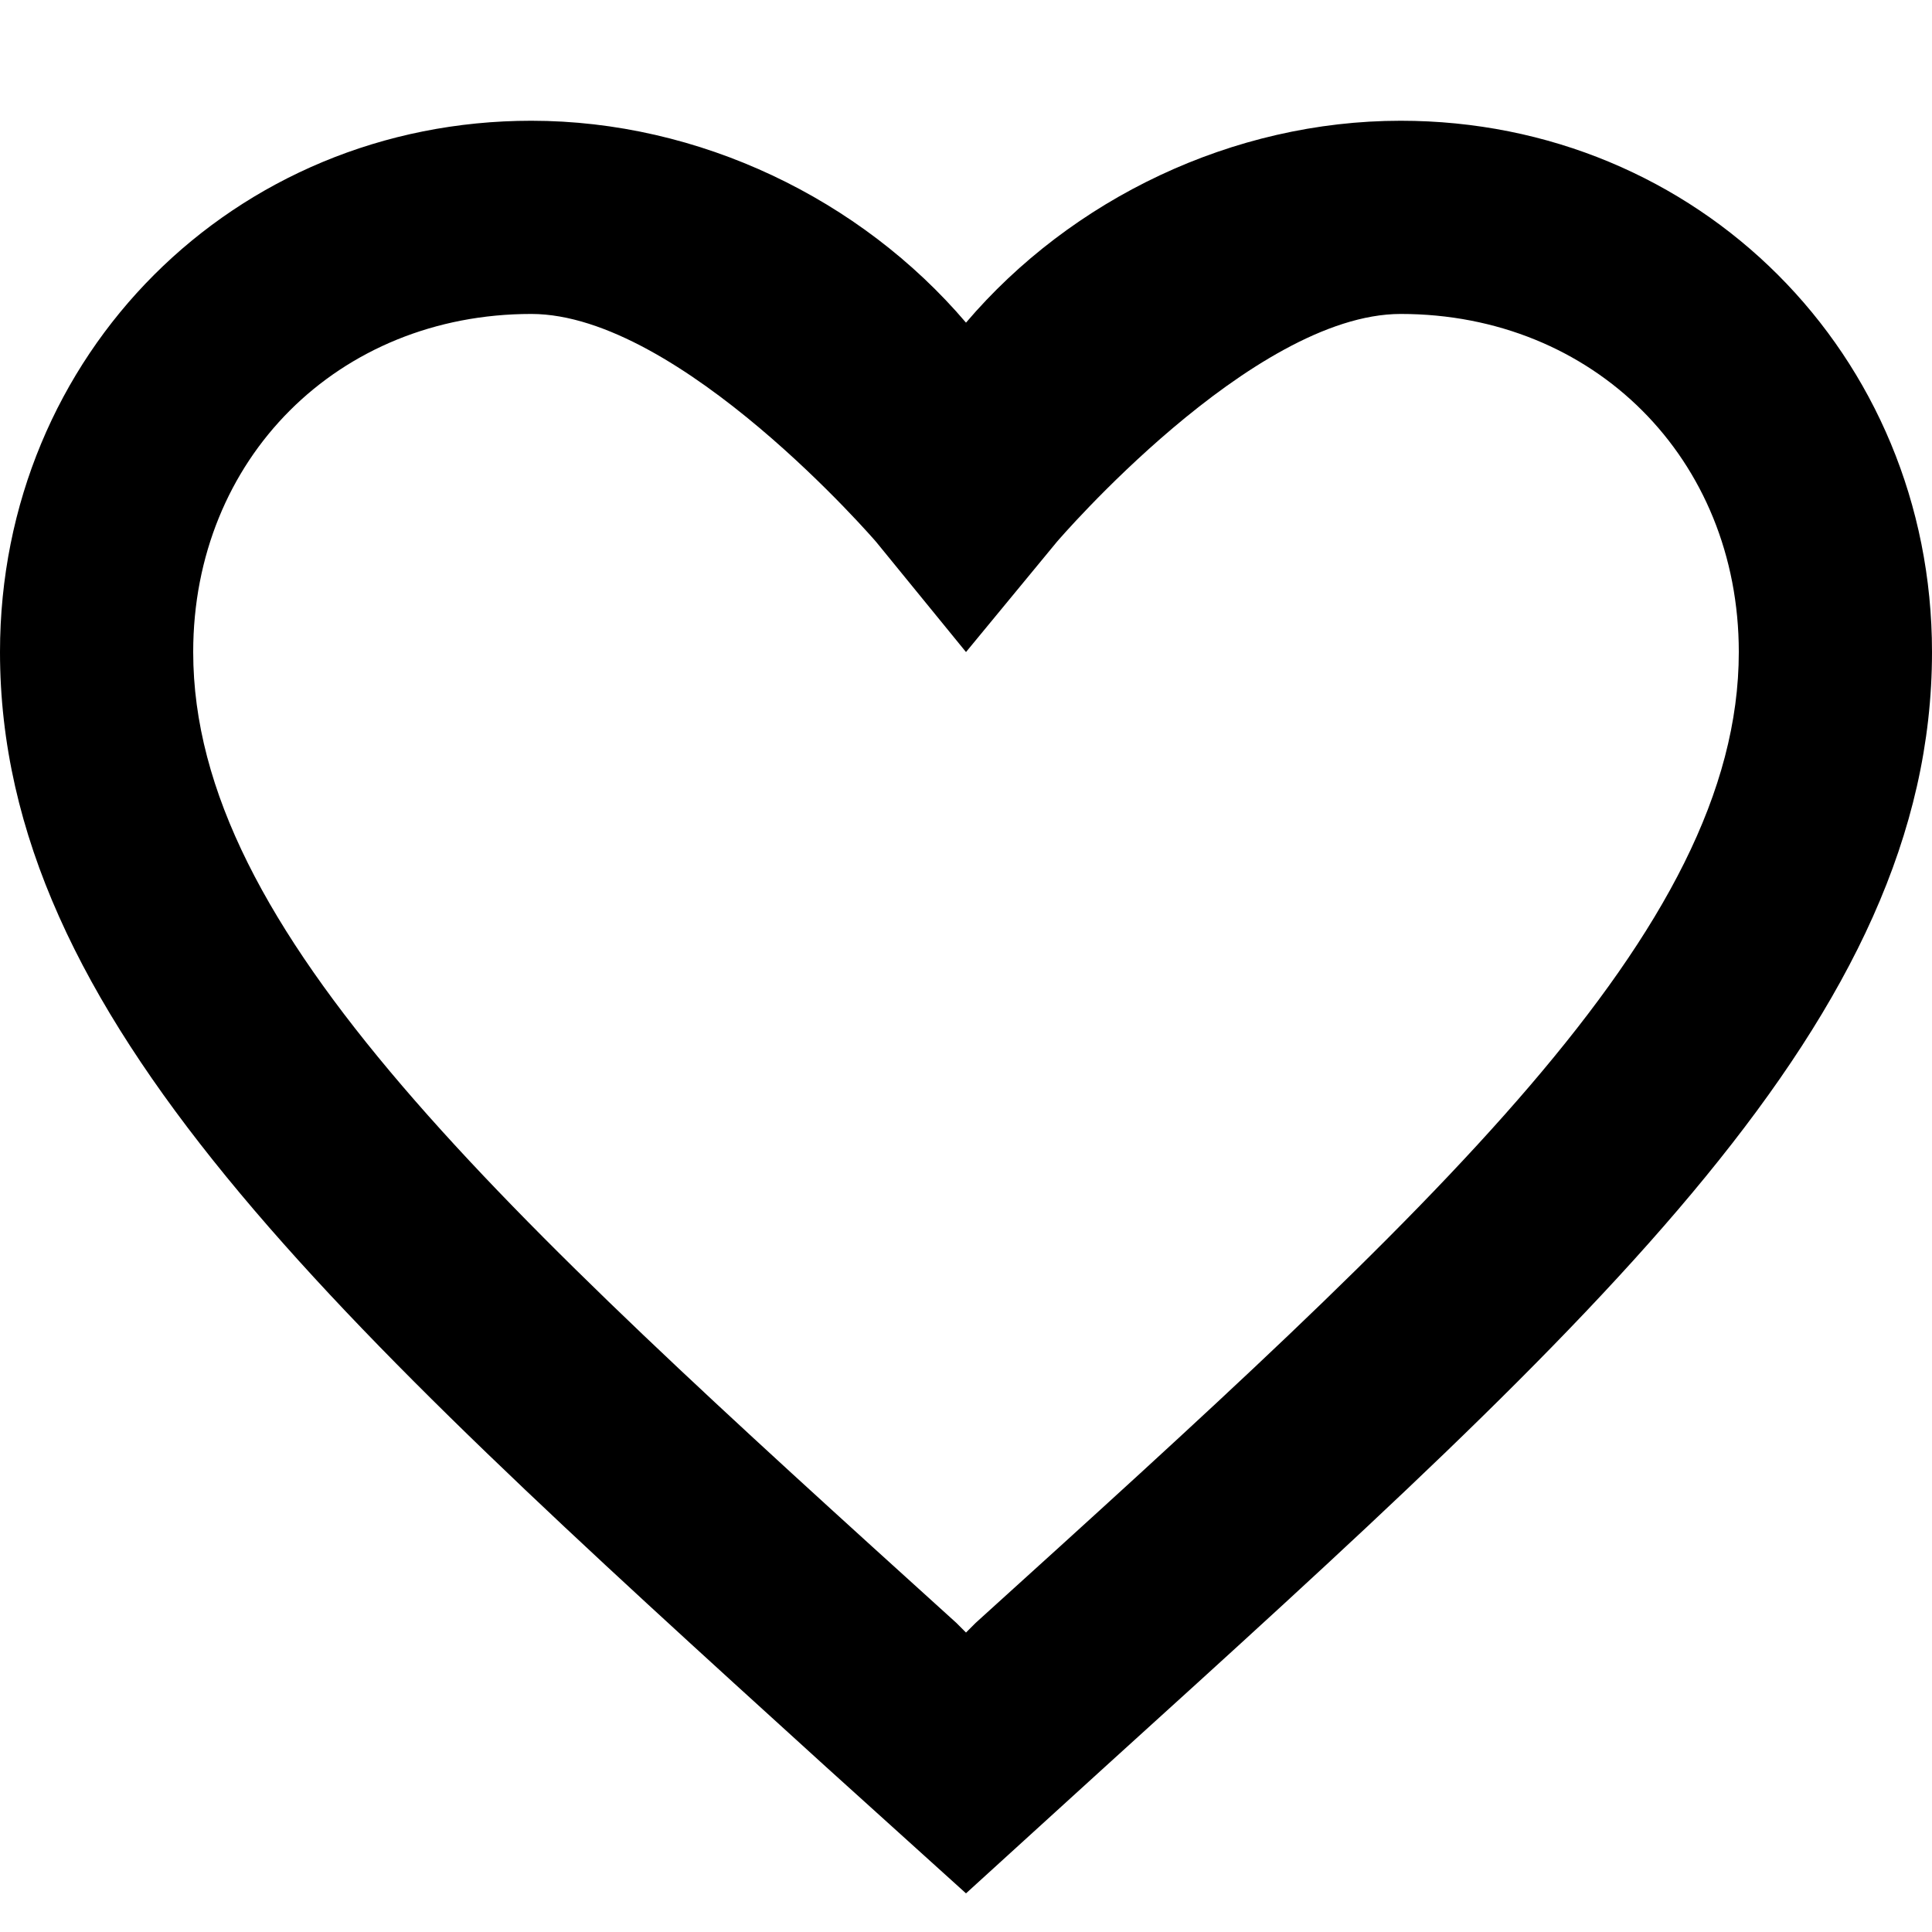 <svg width="16" height="16" viewBox="0 0 16 16" xmlns="http://www.w3.org/2000/svg">
<rect width="16" height="16" fill="white"/>
<path d="M11.6 1C10.208 1 8.872 1.648 8 2.672C7.128 1.648 5.792 1 4.4 1C1.936 1 0 2.936 0 5.4C0 8.424 2.72 10.888 6.84 14.632L8 15.68L9.16 14.624C13.28 10.888 16 8.424 16 5.4C16 2.936 14.064 1 11.6 1ZM8.08 13.44L8 13.52L7.92 13.44C4.112 9.992 1.6 7.712 1.6 5.4C1.6 3.8 2.8 2.6 4.4 2.6C5.632 2.6 7.256 4.488 7.256 4.488L8 5.4L8.752 4.488C8.752 4.488 10.368 2.6 11.6 2.6C13.2 2.6 14.4 3.8 14.4 5.4C14.4 7.712 11.888 9.992 8.08 13.44Z"/>
</svg>

